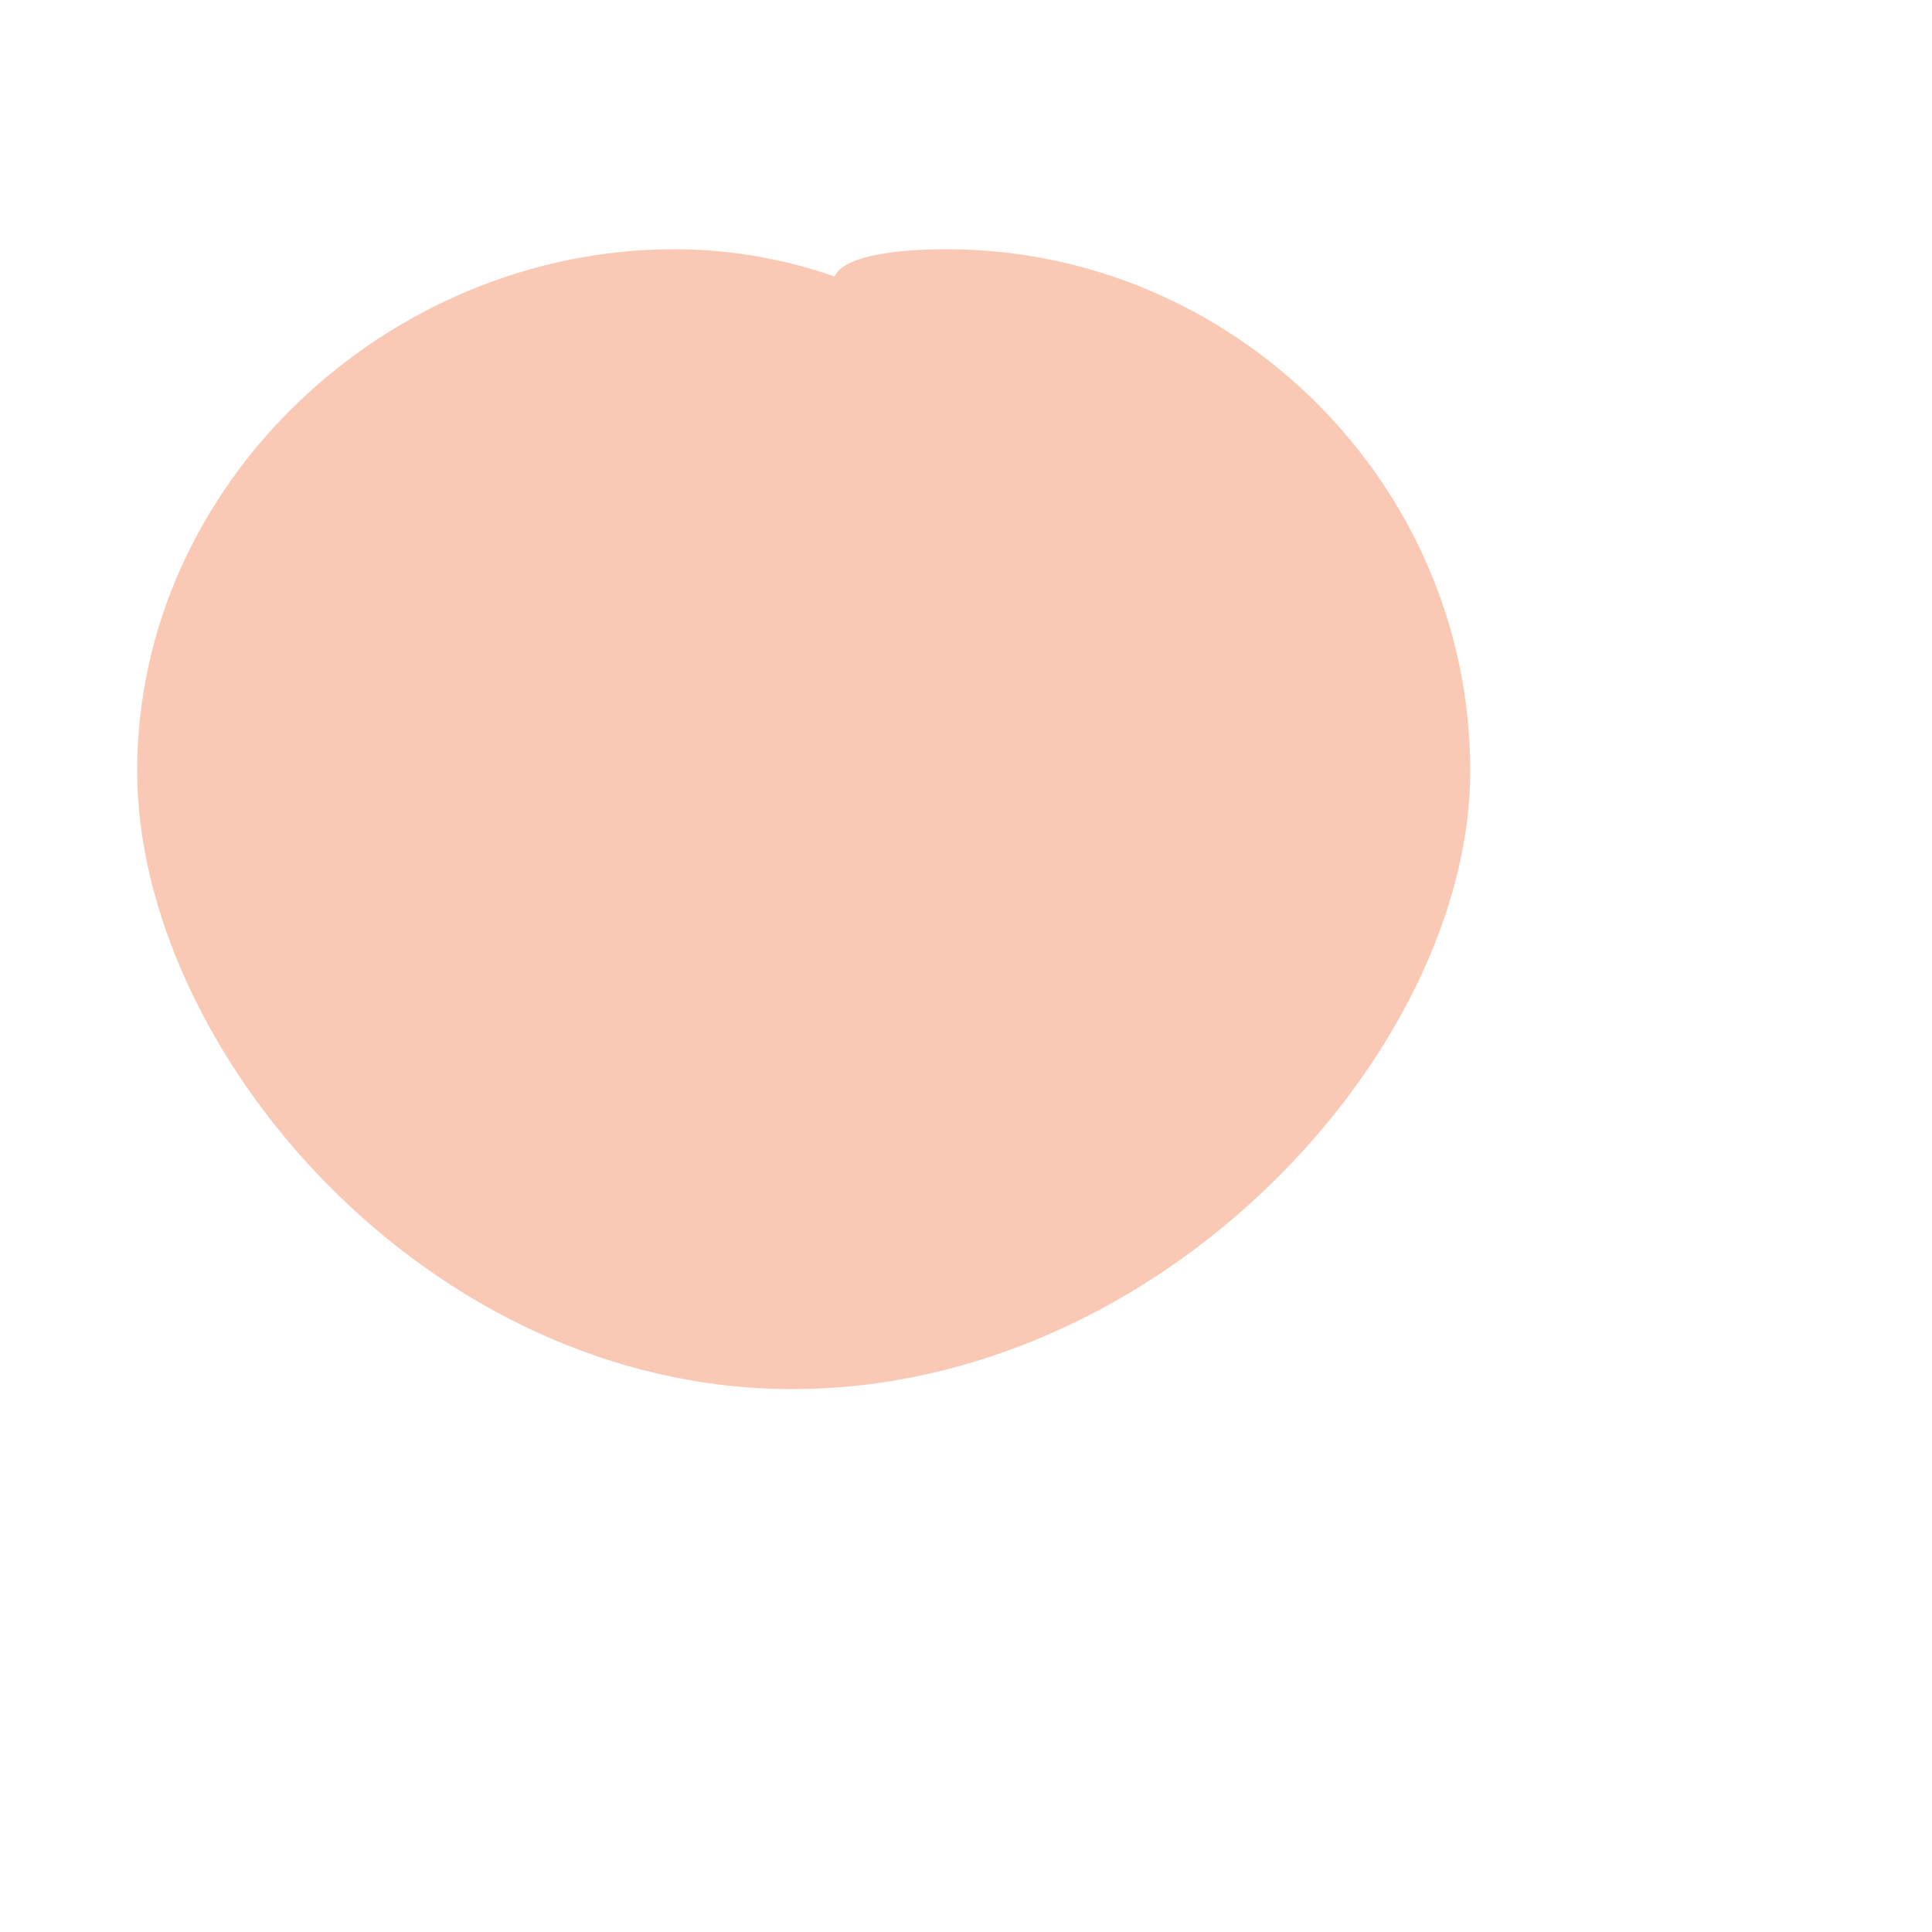 <svg xmlns="http://www.w3.org/2000/svg" viewBox="0 0 200 200">
  <path fill="#F9C9B6" d="M98,25.8c29.6,0,54.2,24.2,54.2,54c0,28.9-31.8,64-70.2,64c-37.8,0-67.8-35.1-67.8-64C14.2,50,40.2,25.8,69.8,25.8c14.3,0,27.9,6.1,37.2,16.7C75.3,29.1,86.4,25.8,98,25.8z"/>
</svg>
